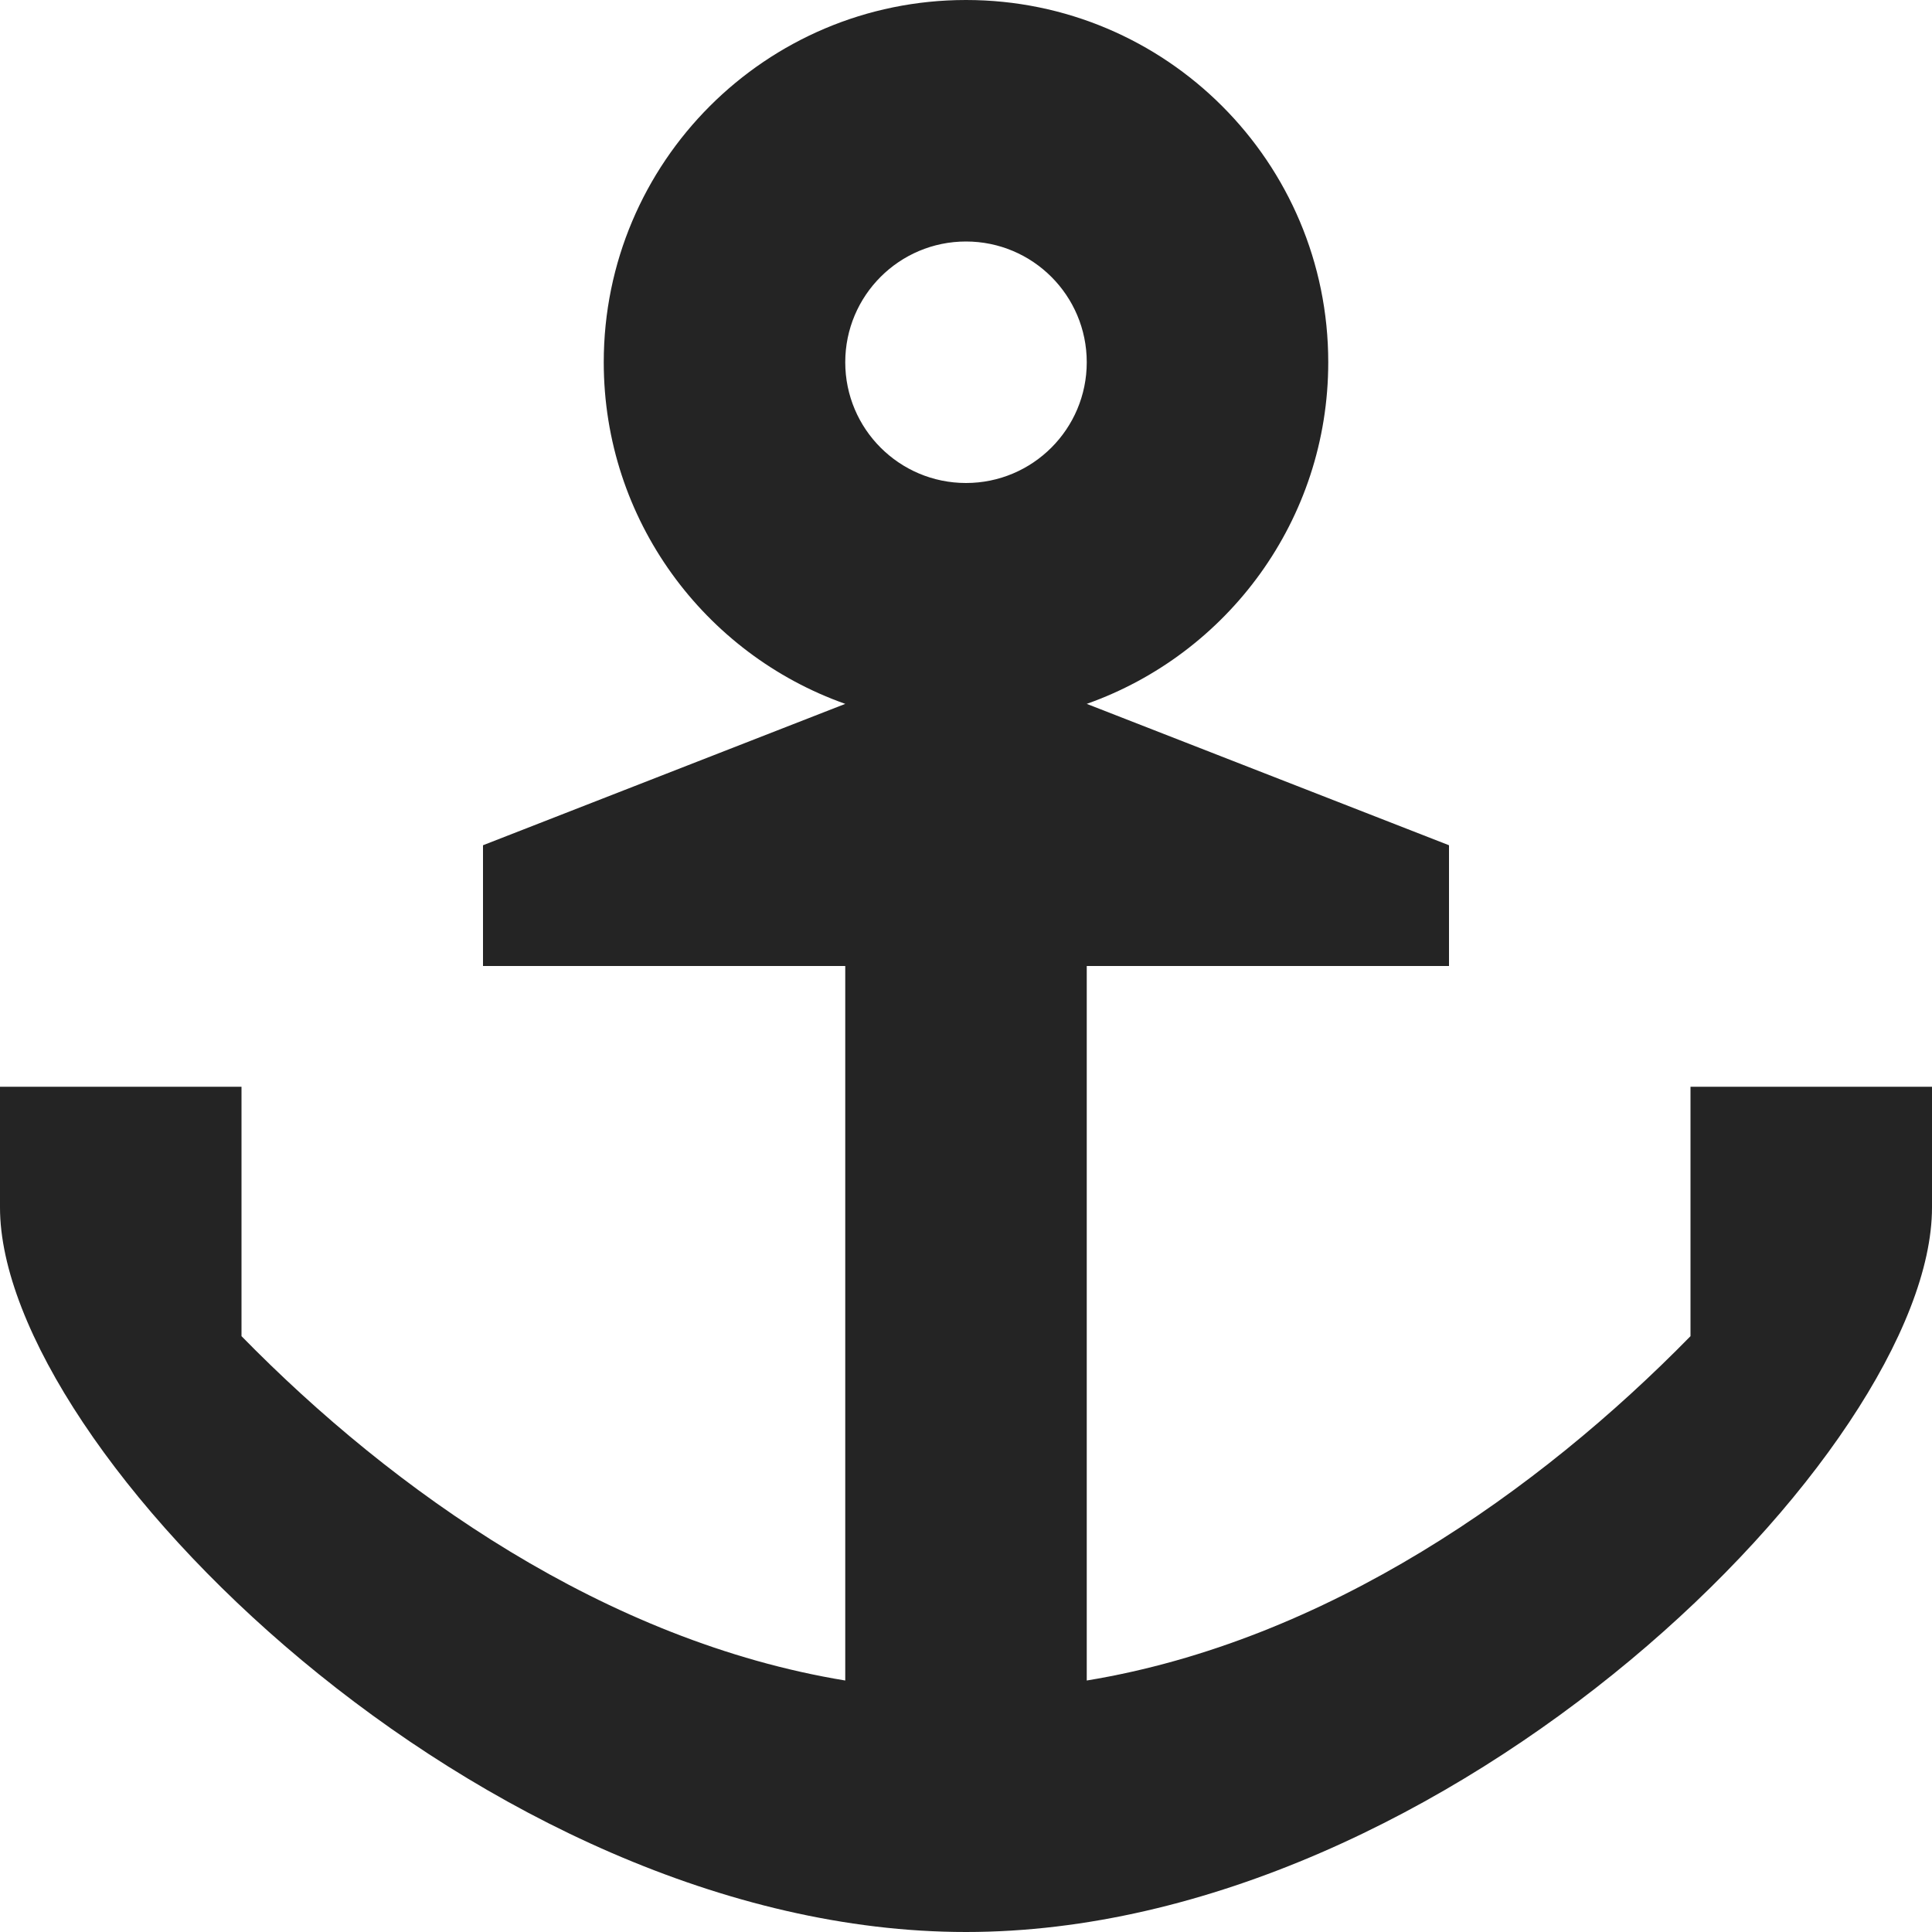 <?xml version="1.0" encoding="utf-8"?> <!-- Generator: IcoMoon.io --> <!DOCTYPE svg PUBLIC "-//W3C//DTD SVG 1.1//EN" "http://www.w3.org/Graphics/SVG/1.1/DTD/svg11.dtd"> <svg width="512" height="512" viewBox="0 0 512 512" xmlns="http://www.w3.org/2000/svg" xmlns:xlink="http://www.w3.org/1999/xlink" fill="#242424"><path d="M 448.00,288.00l0.00,66.098 c-40.261,41.123-96.519,80.825-160.00,91.254L 288.00,256.00 l 96.00,0.00 l0.00-32.00 l-96.00-37.465l0.00-0.006 c 37.282-13.18, 64.00-48.731, 64.00-90.529 c0.00-53.02-42.98-96.00-96.00-96.00c-53.021,0.00-96.00,42.98-96.00,96.00c0.00,41.798, 26.715,77.35, 64.00,90.529l0.00,0.006 L 128.00,224.00l0.00,32.00 l 96.00,0.00 l0.00,189.352 c-63.484-10.429-119.742-50.131-160.00-91.254L 64.00,288.00 L0.00,288.00 l0.00,32.00 c0.00,64.00, 128.00,192.00, 256.00,192.00s 256.00-128.00, 256.00-192.00l0.00-32.00 L 448.00,288.00 z M 288.00,96.00 c0.00,17.673-14.327,32.00-32.00,32.00c-17.673,0.00-32.00-14.327-32.00-32.00s 14.327-32.00, 32.00-32.00C 273.673,64.00, 288.00,78.327, 288.00,96.00z" ></path></svg>